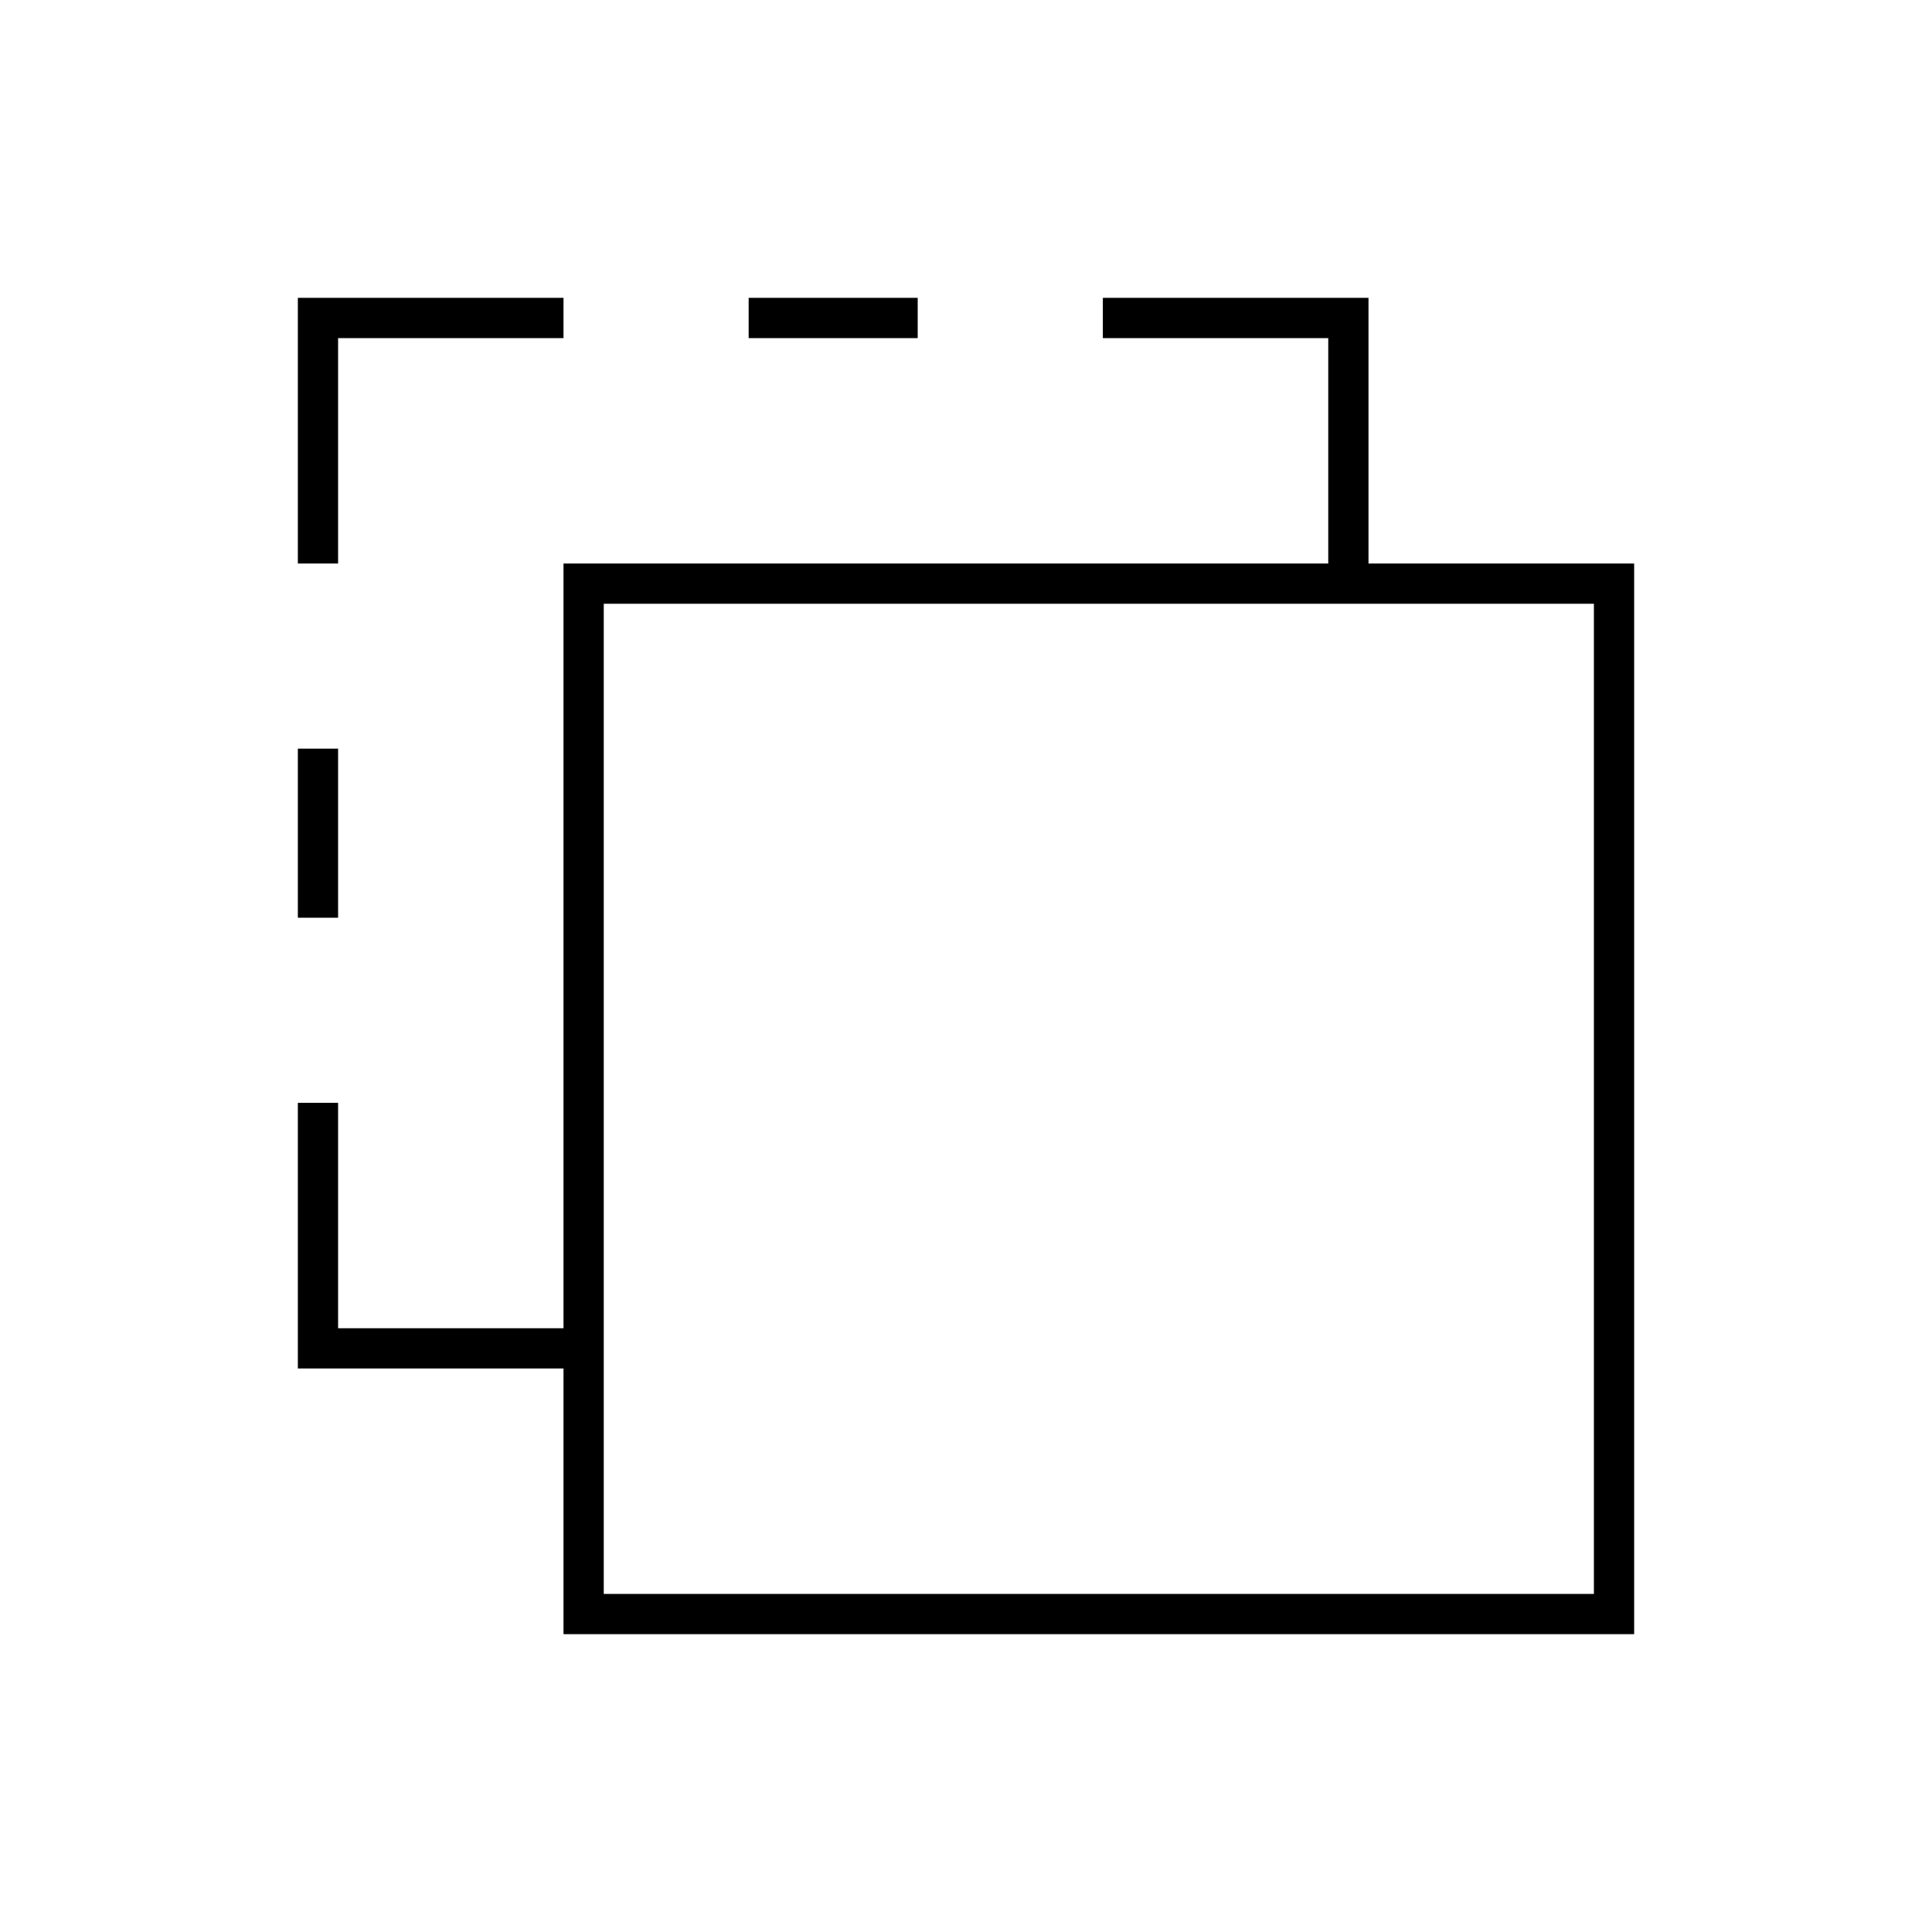 <svg xmlns="http://www.w3.org/2000/svg" height="20" viewBox="0 -960 960 960" width="20"><path d="M280-148v-132H148v-132h20v112h112v-380h380v-112H548v-20h132v132h132v532H280Zm20-20h492v-492H300v492Zm0 0v-492 492ZM148-504v-84h20v84h-20Zm0-176v-132h132v20H168v112h-20Zm224-112v-20h84v20h-84Z"/></svg>